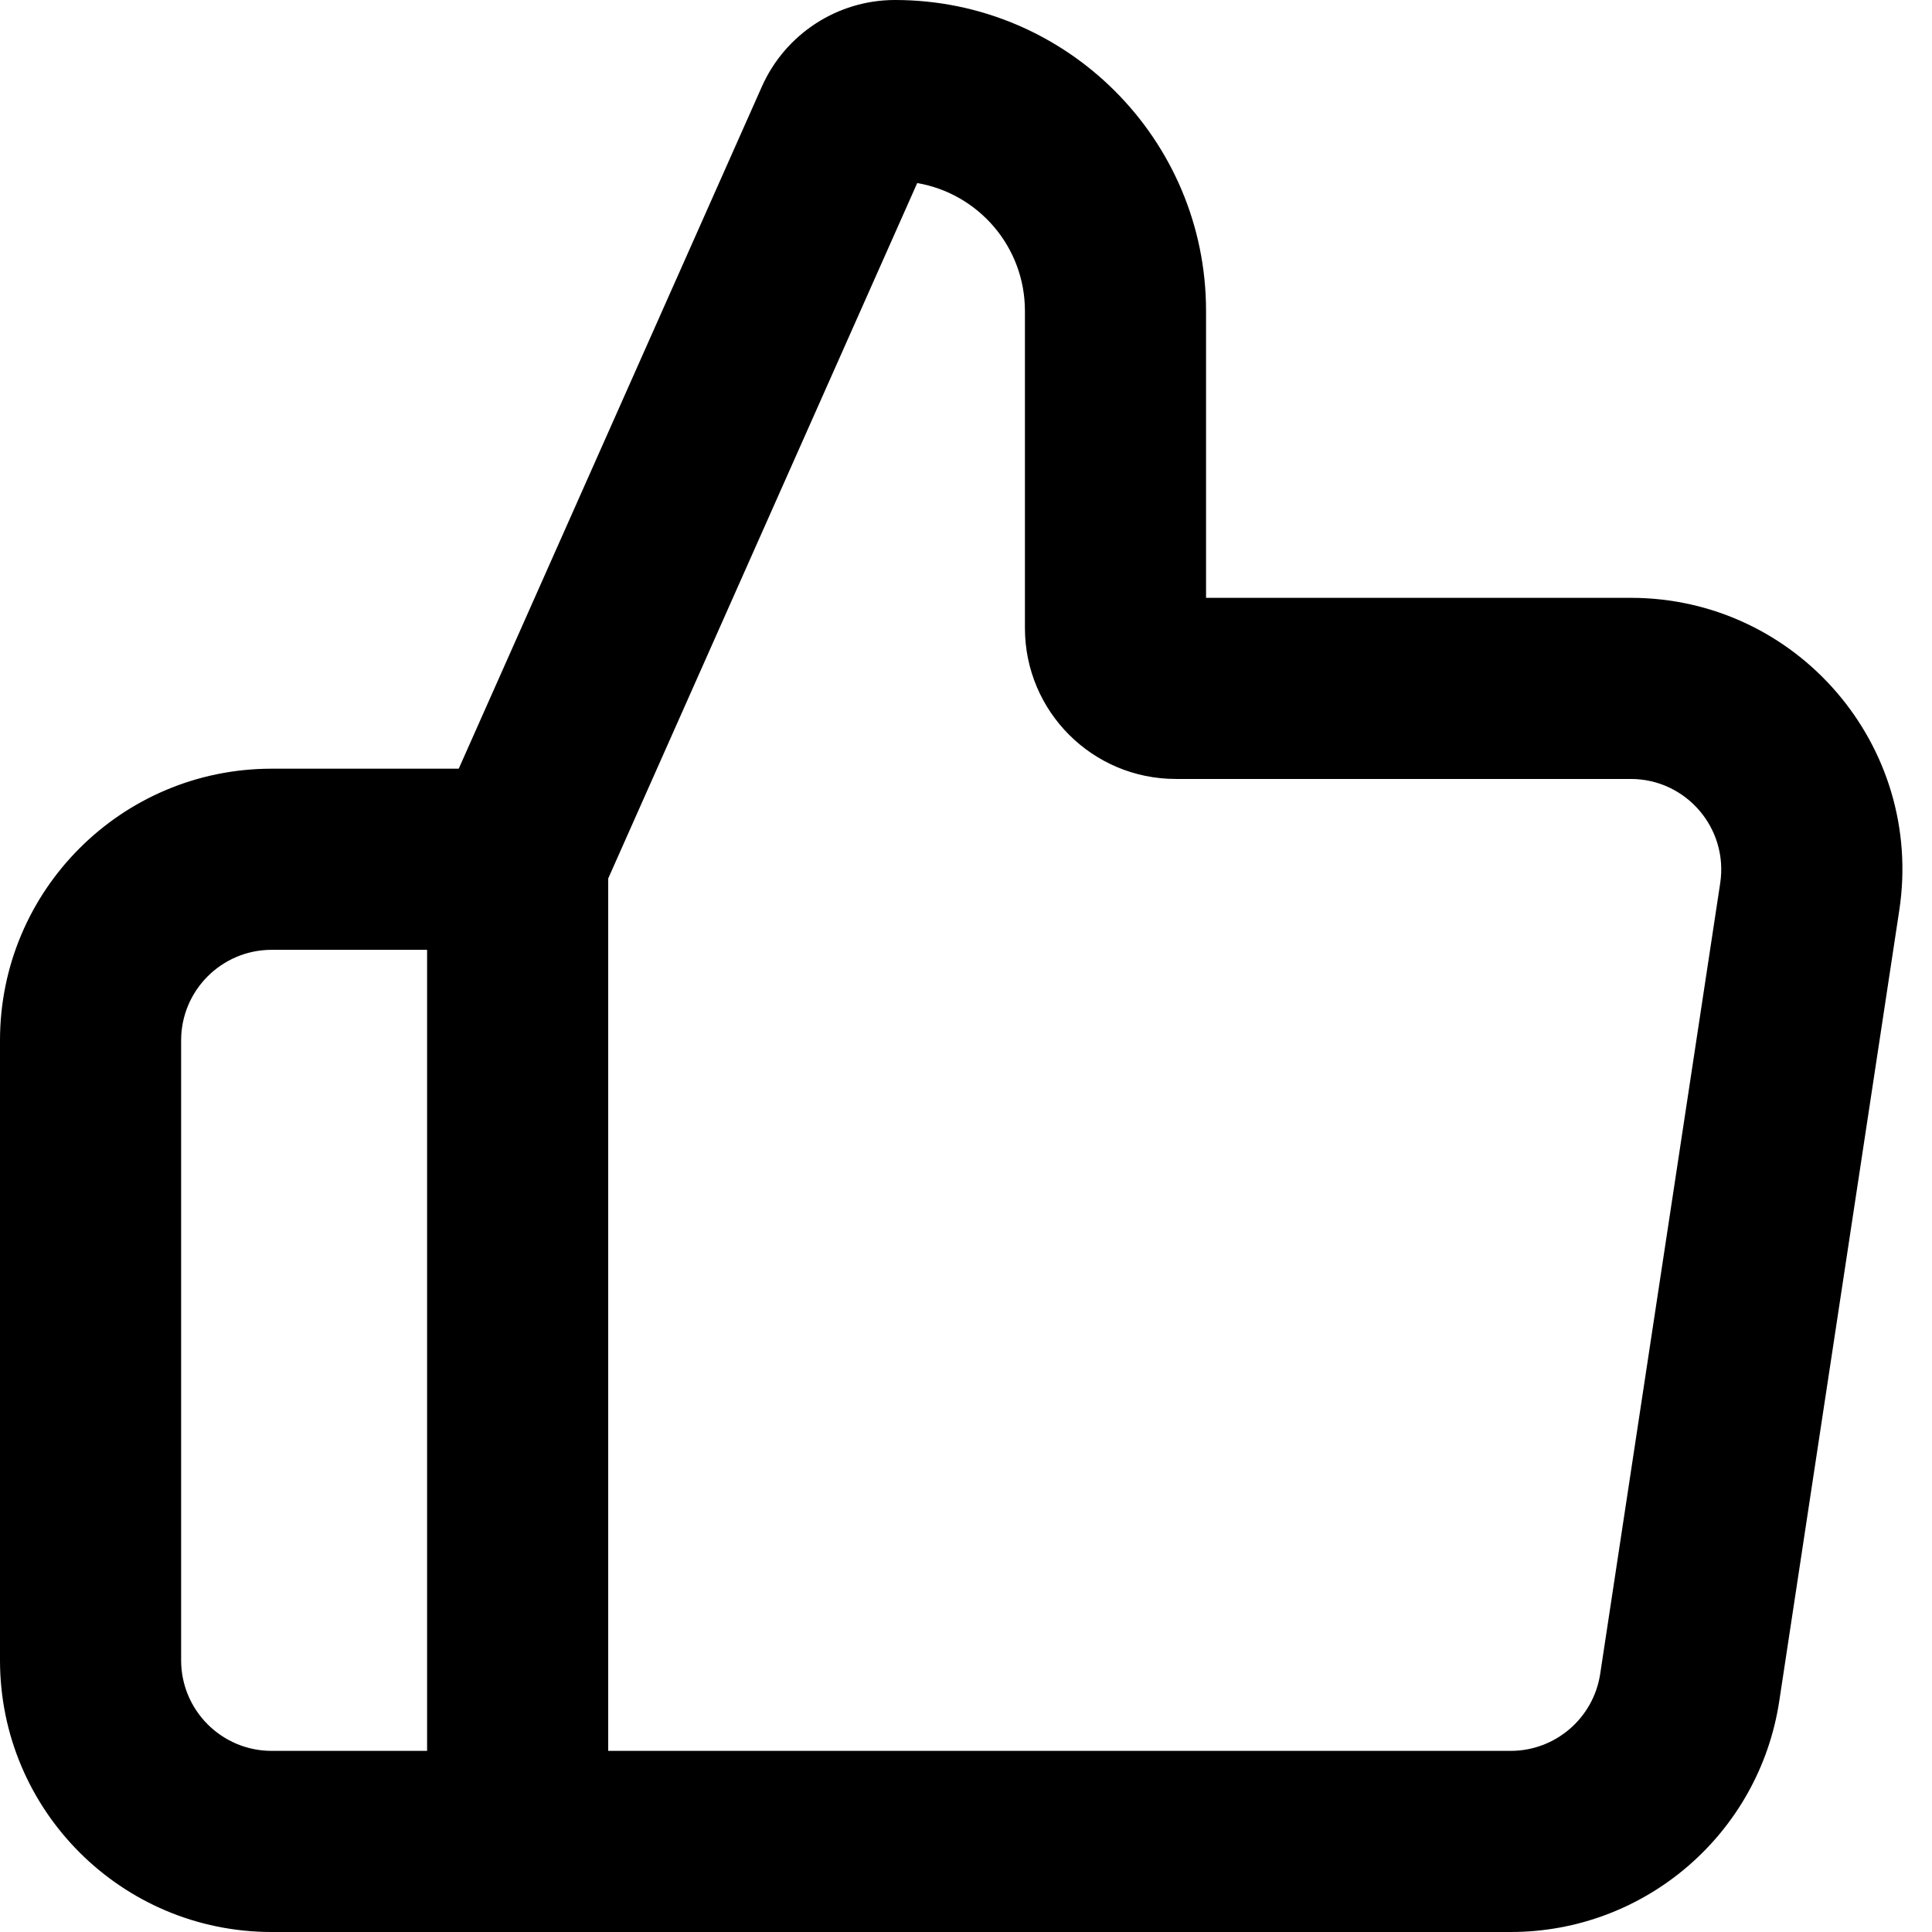 <svg width="16" height="16" viewBox="0 0 16 16" fill="none" xmlns="http://www.w3.org/2000/svg">
<g id="size=16">
<path id="Path" fill-rule="evenodd" clip-rule="evenodd" d="M7.596 1.516L5.037 7.275V14.5H12.511C12.881 14.5 13.196 14.229 13.252 13.863L14.246 7.314C14.315 6.86 13.964 6.451 13.505 6.451H9.738C9.047 6.451 8.488 5.892 8.488 5.201V2.575C8.488 2.044 8.103 1.603 7.596 1.516ZM3.537 14.5V7.866H2.25C1.836 7.866 1.5 8.202 1.5 8.616V13.75C1.5 14.164 1.836 14.5 2.25 14.5H3.537ZM3.799 6.366L6.31 0.716C6.504 0.281 6.936 0 7.412 0C8.835 0 9.988 1.153 9.988 2.575V4.951H13.505C14.882 4.951 15.936 6.177 15.729 7.539L14.735 14.088C14.568 15.187 13.623 16 12.511 16H2.25C1.007 16 0 14.993 0 13.75V8.616C0 7.373 1.007 6.366 2.25 6.366H3.799Z" fill="#000001"/>
</g>
</svg>
